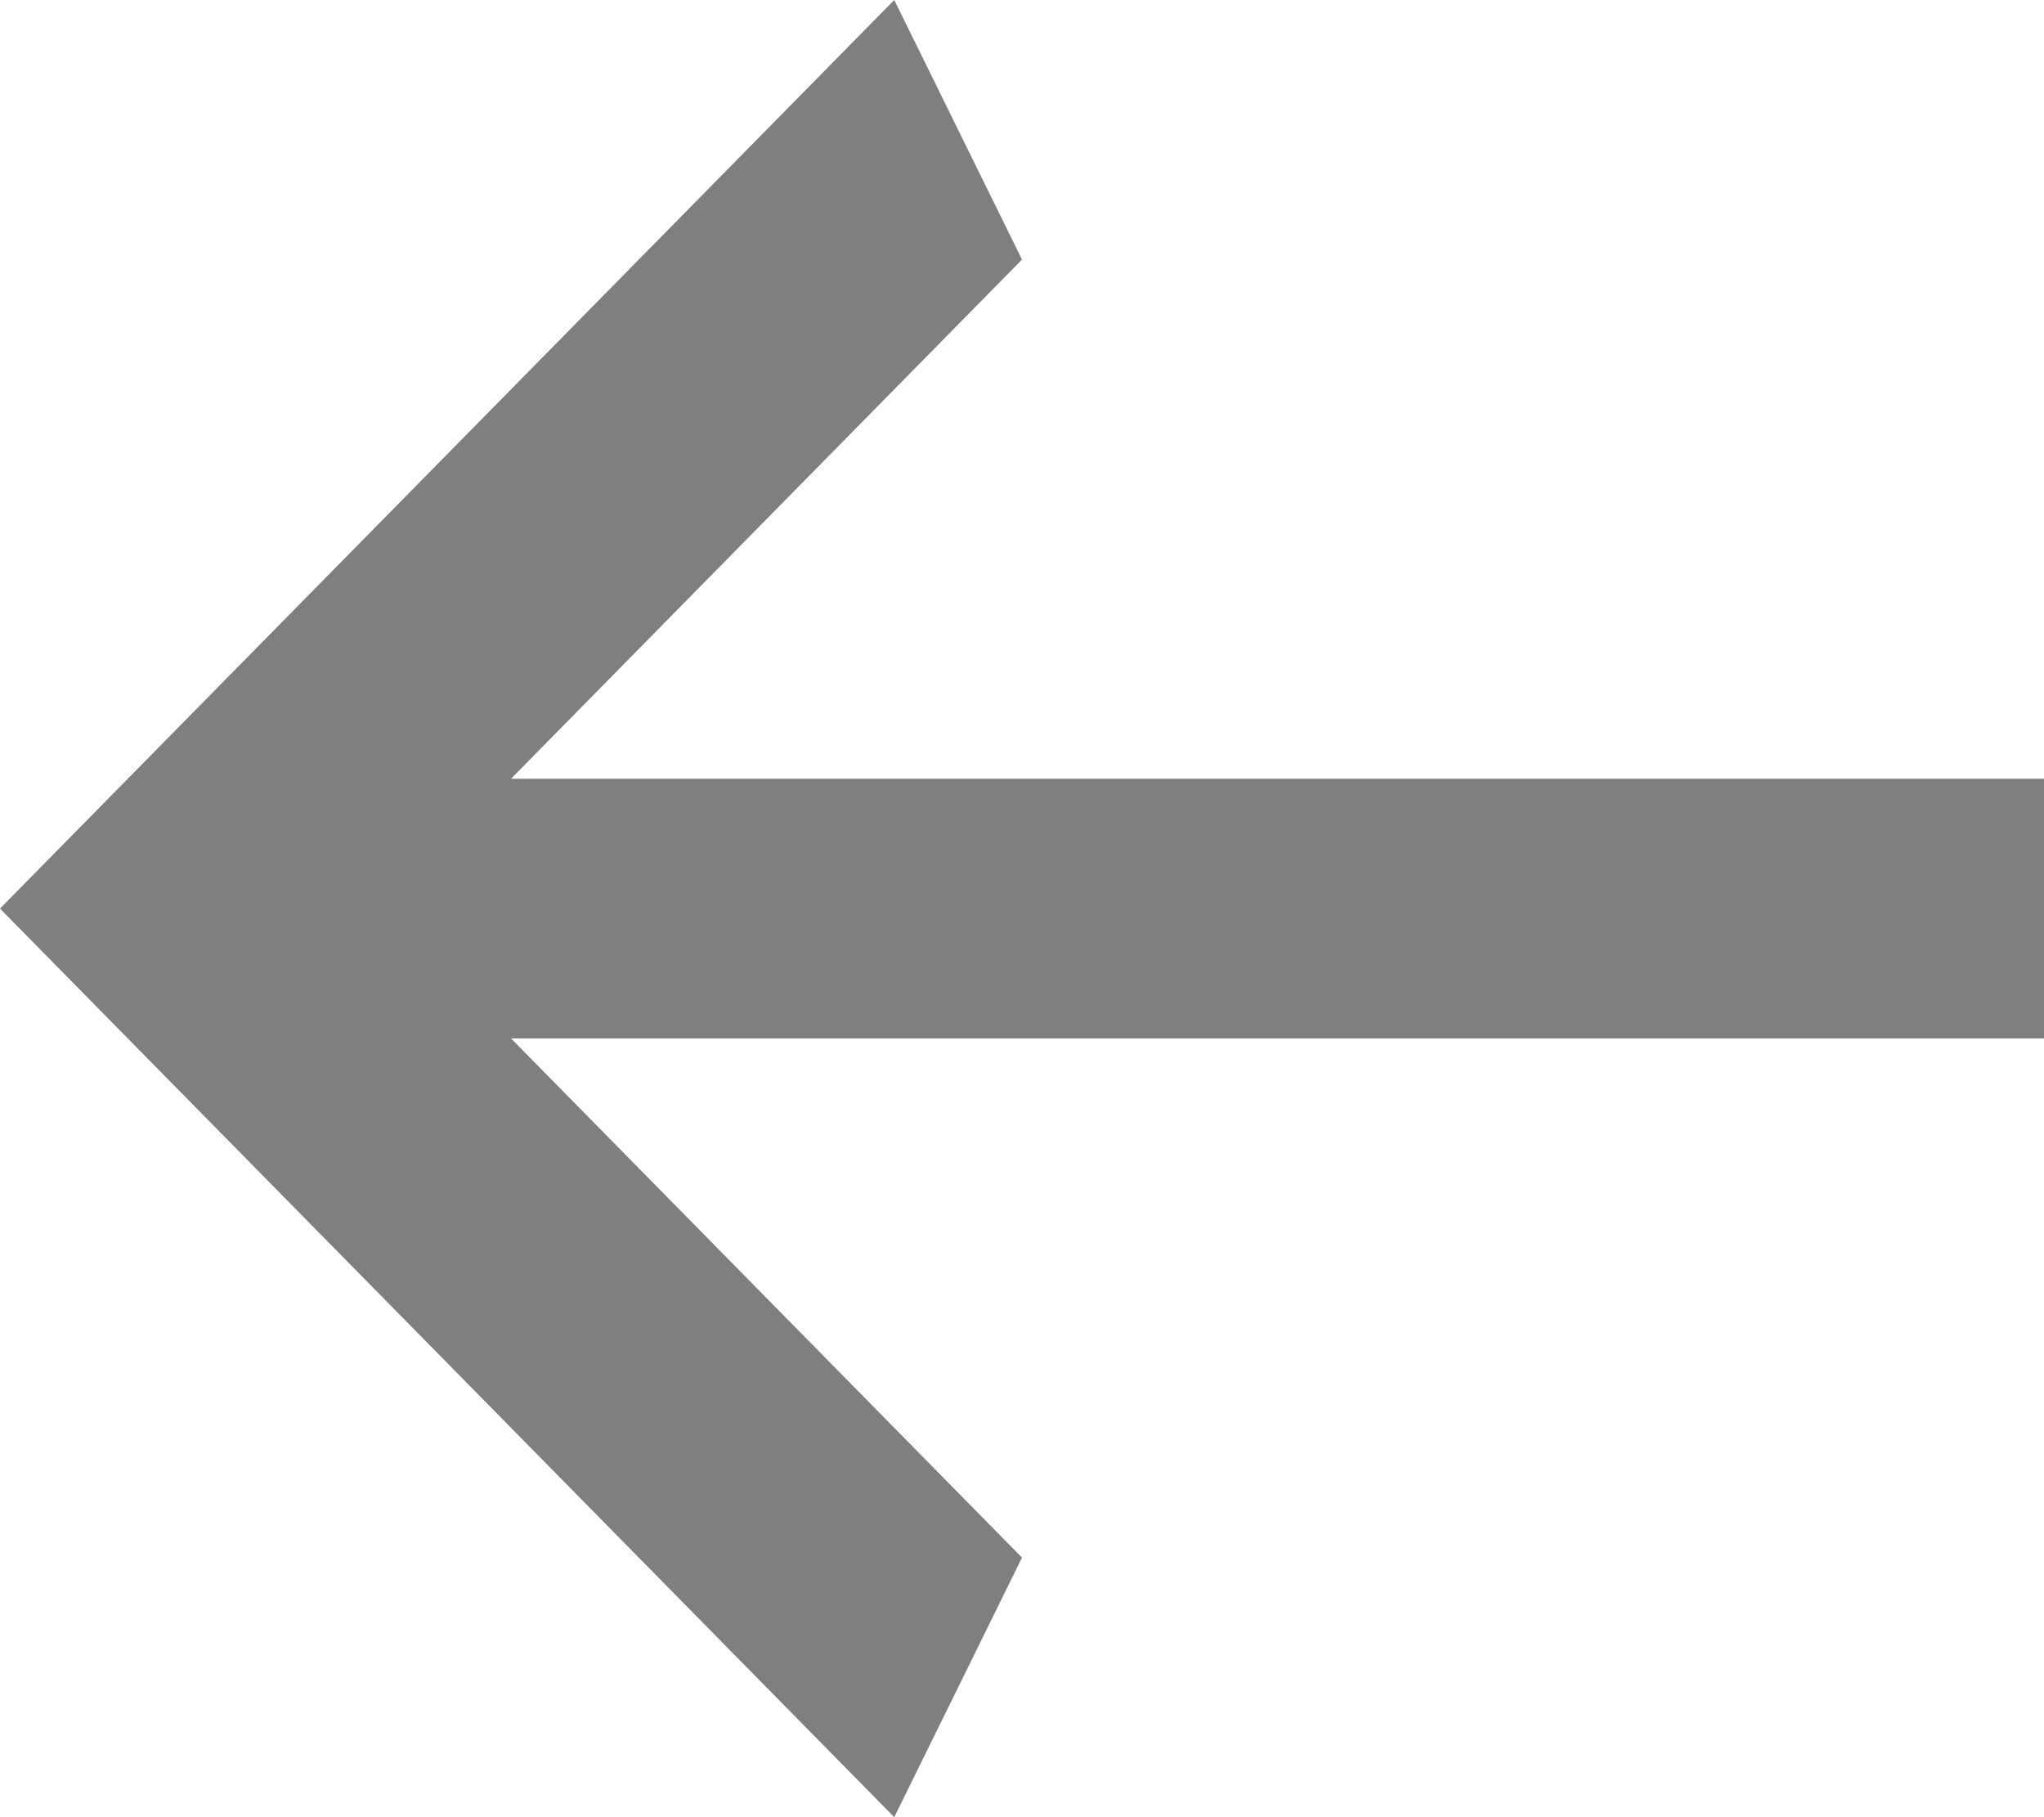 <svg width="36" height="32" viewBox="0 0 36 32" fill="none" xmlns="http://www.w3.org/2000/svg">
<path d="M36 13.714V18.286H9L18 27.429L15.75 32L0 16L15.75 0L18 4.571L9 13.714H36Z" fill="black" fill-opacity="0.5"/>
</svg>
